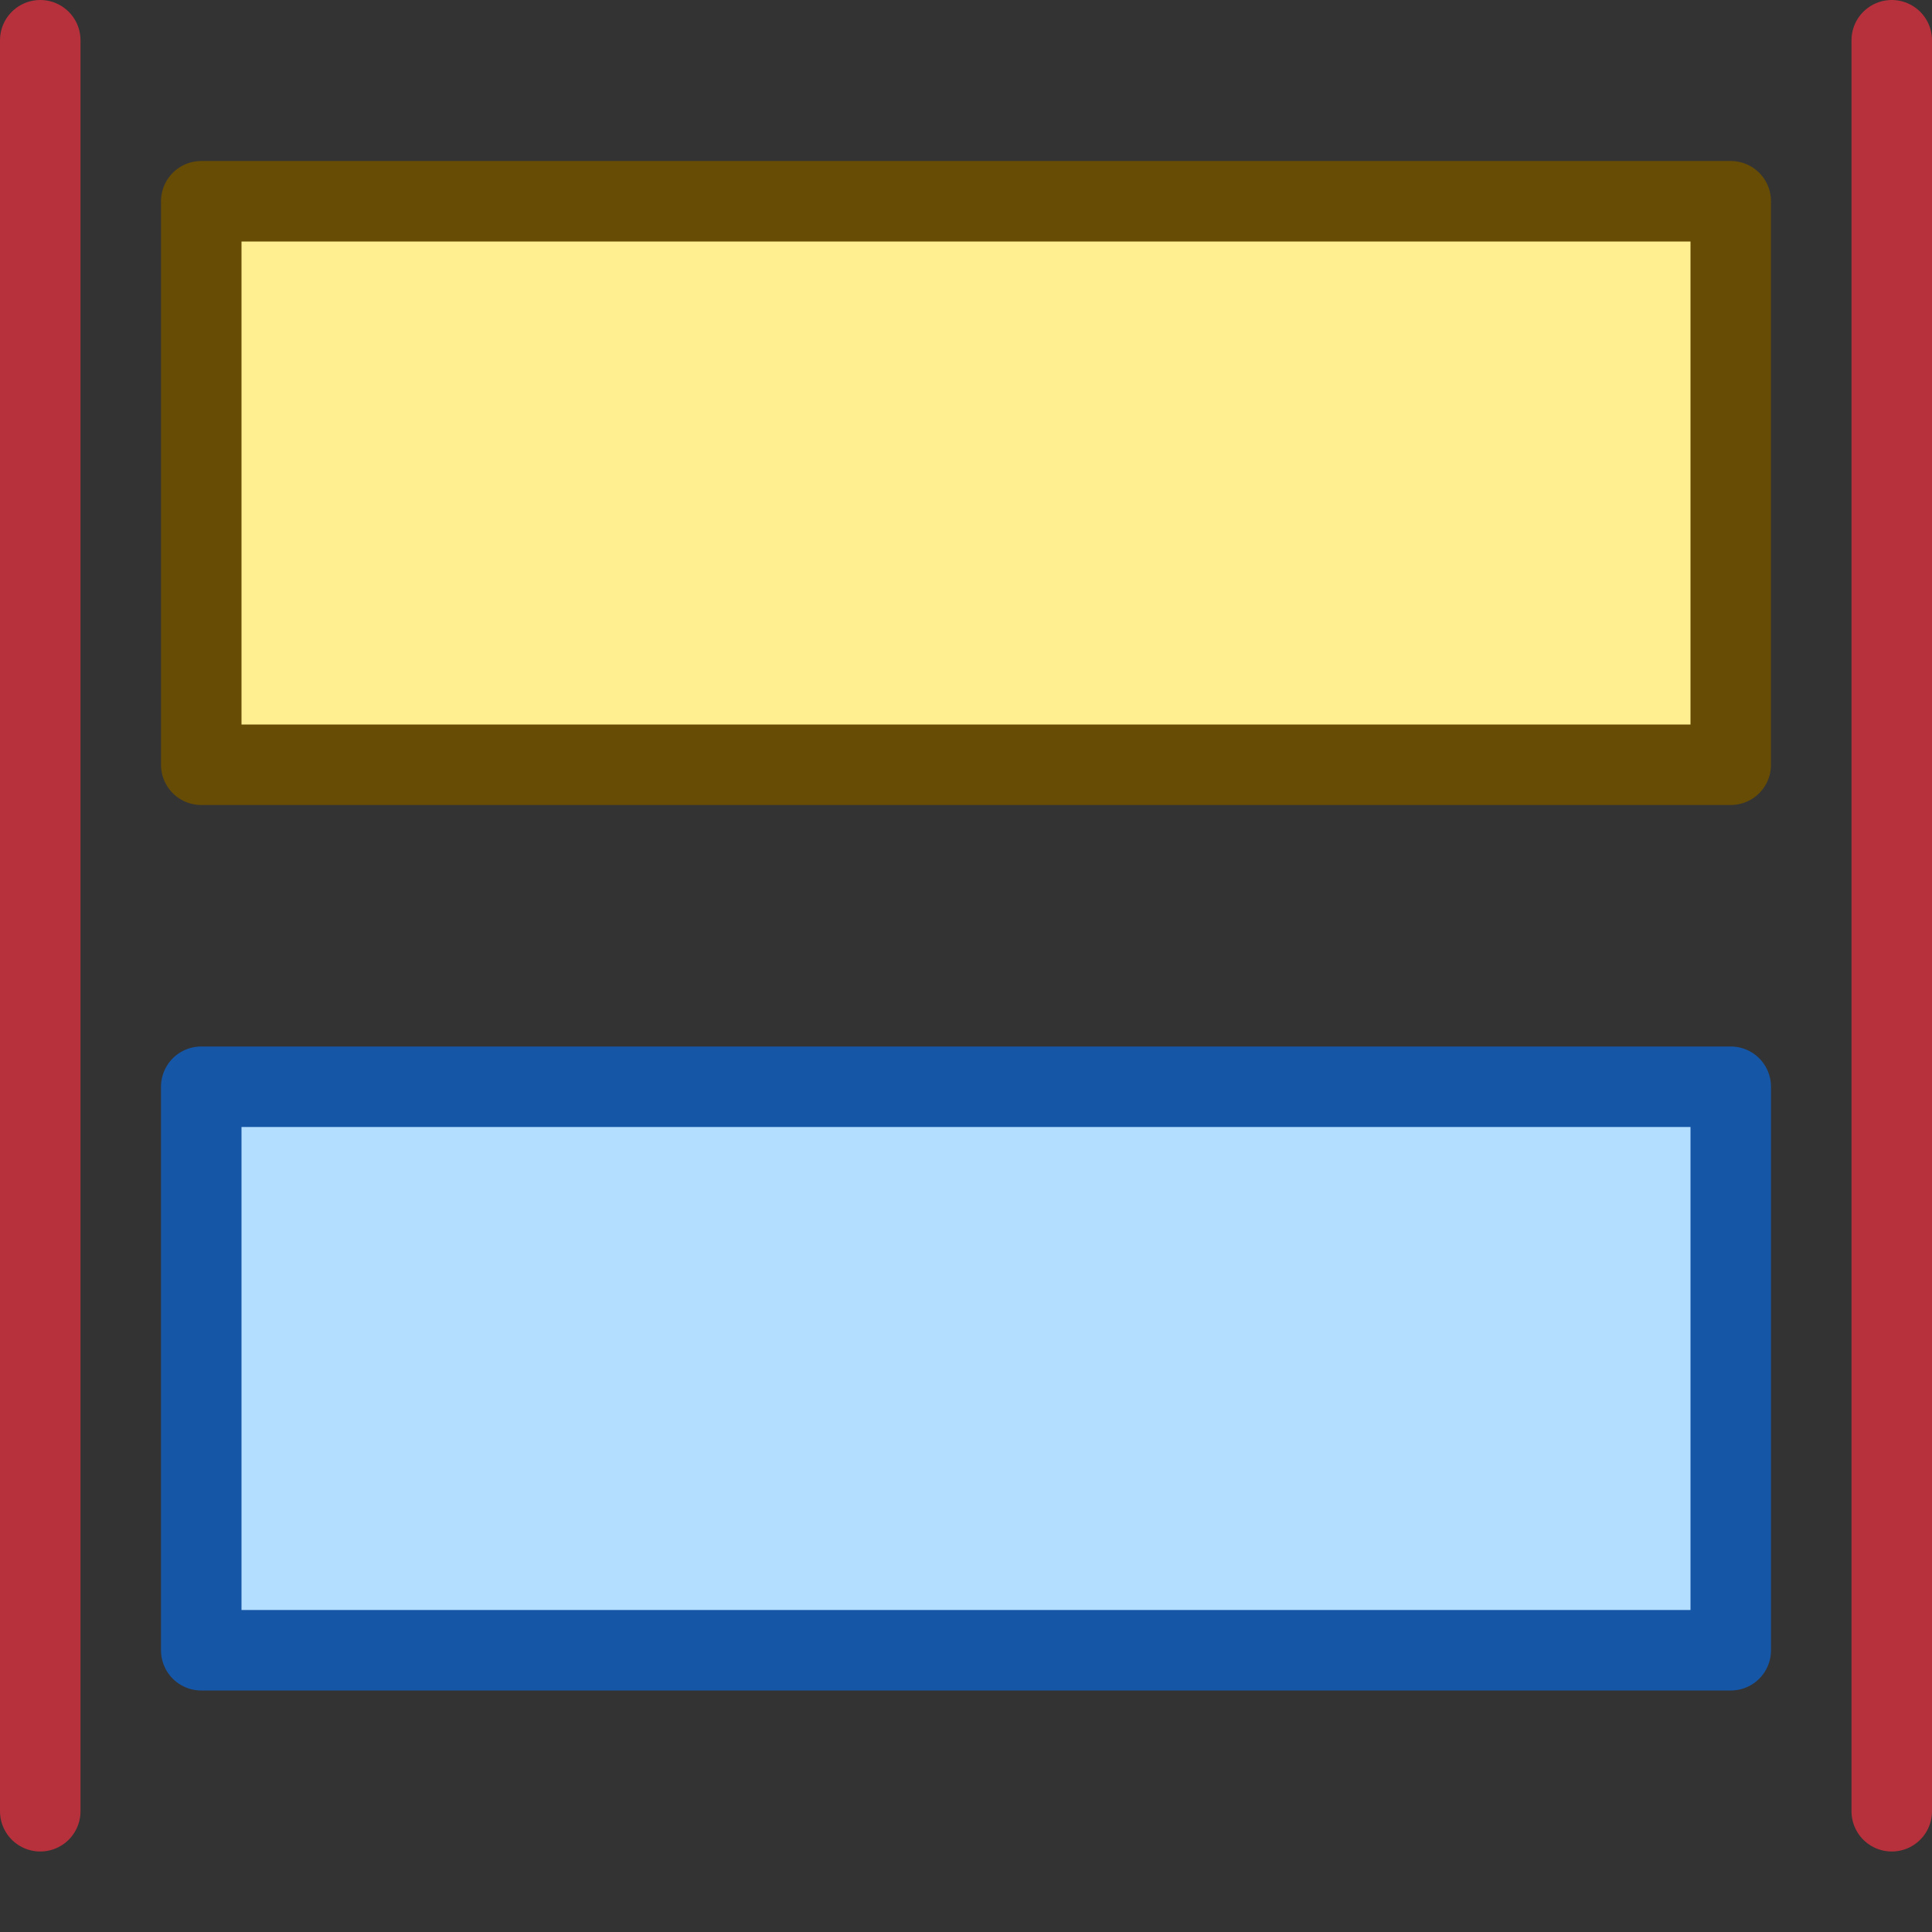 <svg width="24" height="24" viewBox="0 0 24 24" fill="none" xmlns="http://www.w3.org/2000/svg">
<rect x="0" y="0" width="24" height="24" fill="#333333" stroke="none"/>
<path d="M21.5 20.5L2.5 20.5L2.5 13.5L21.5 13.5L21.5 20.5Z" fill="#B4DEFF" stroke="#1656A7" stroke-linejoin="round"/>
<path d="M21.5 9.5L2.5 9.5L2.5 2.5L21.5 2.5L21.5 9.5Z" fill="#FFEF91" stroke="#674C06" stroke-linejoin="round"/>
<path d="M23.5 22.5L23.5 0.5M0.5 22.5L0.5 0.5" stroke="#B7313C" stroke-linecap="round"/>
</svg>
